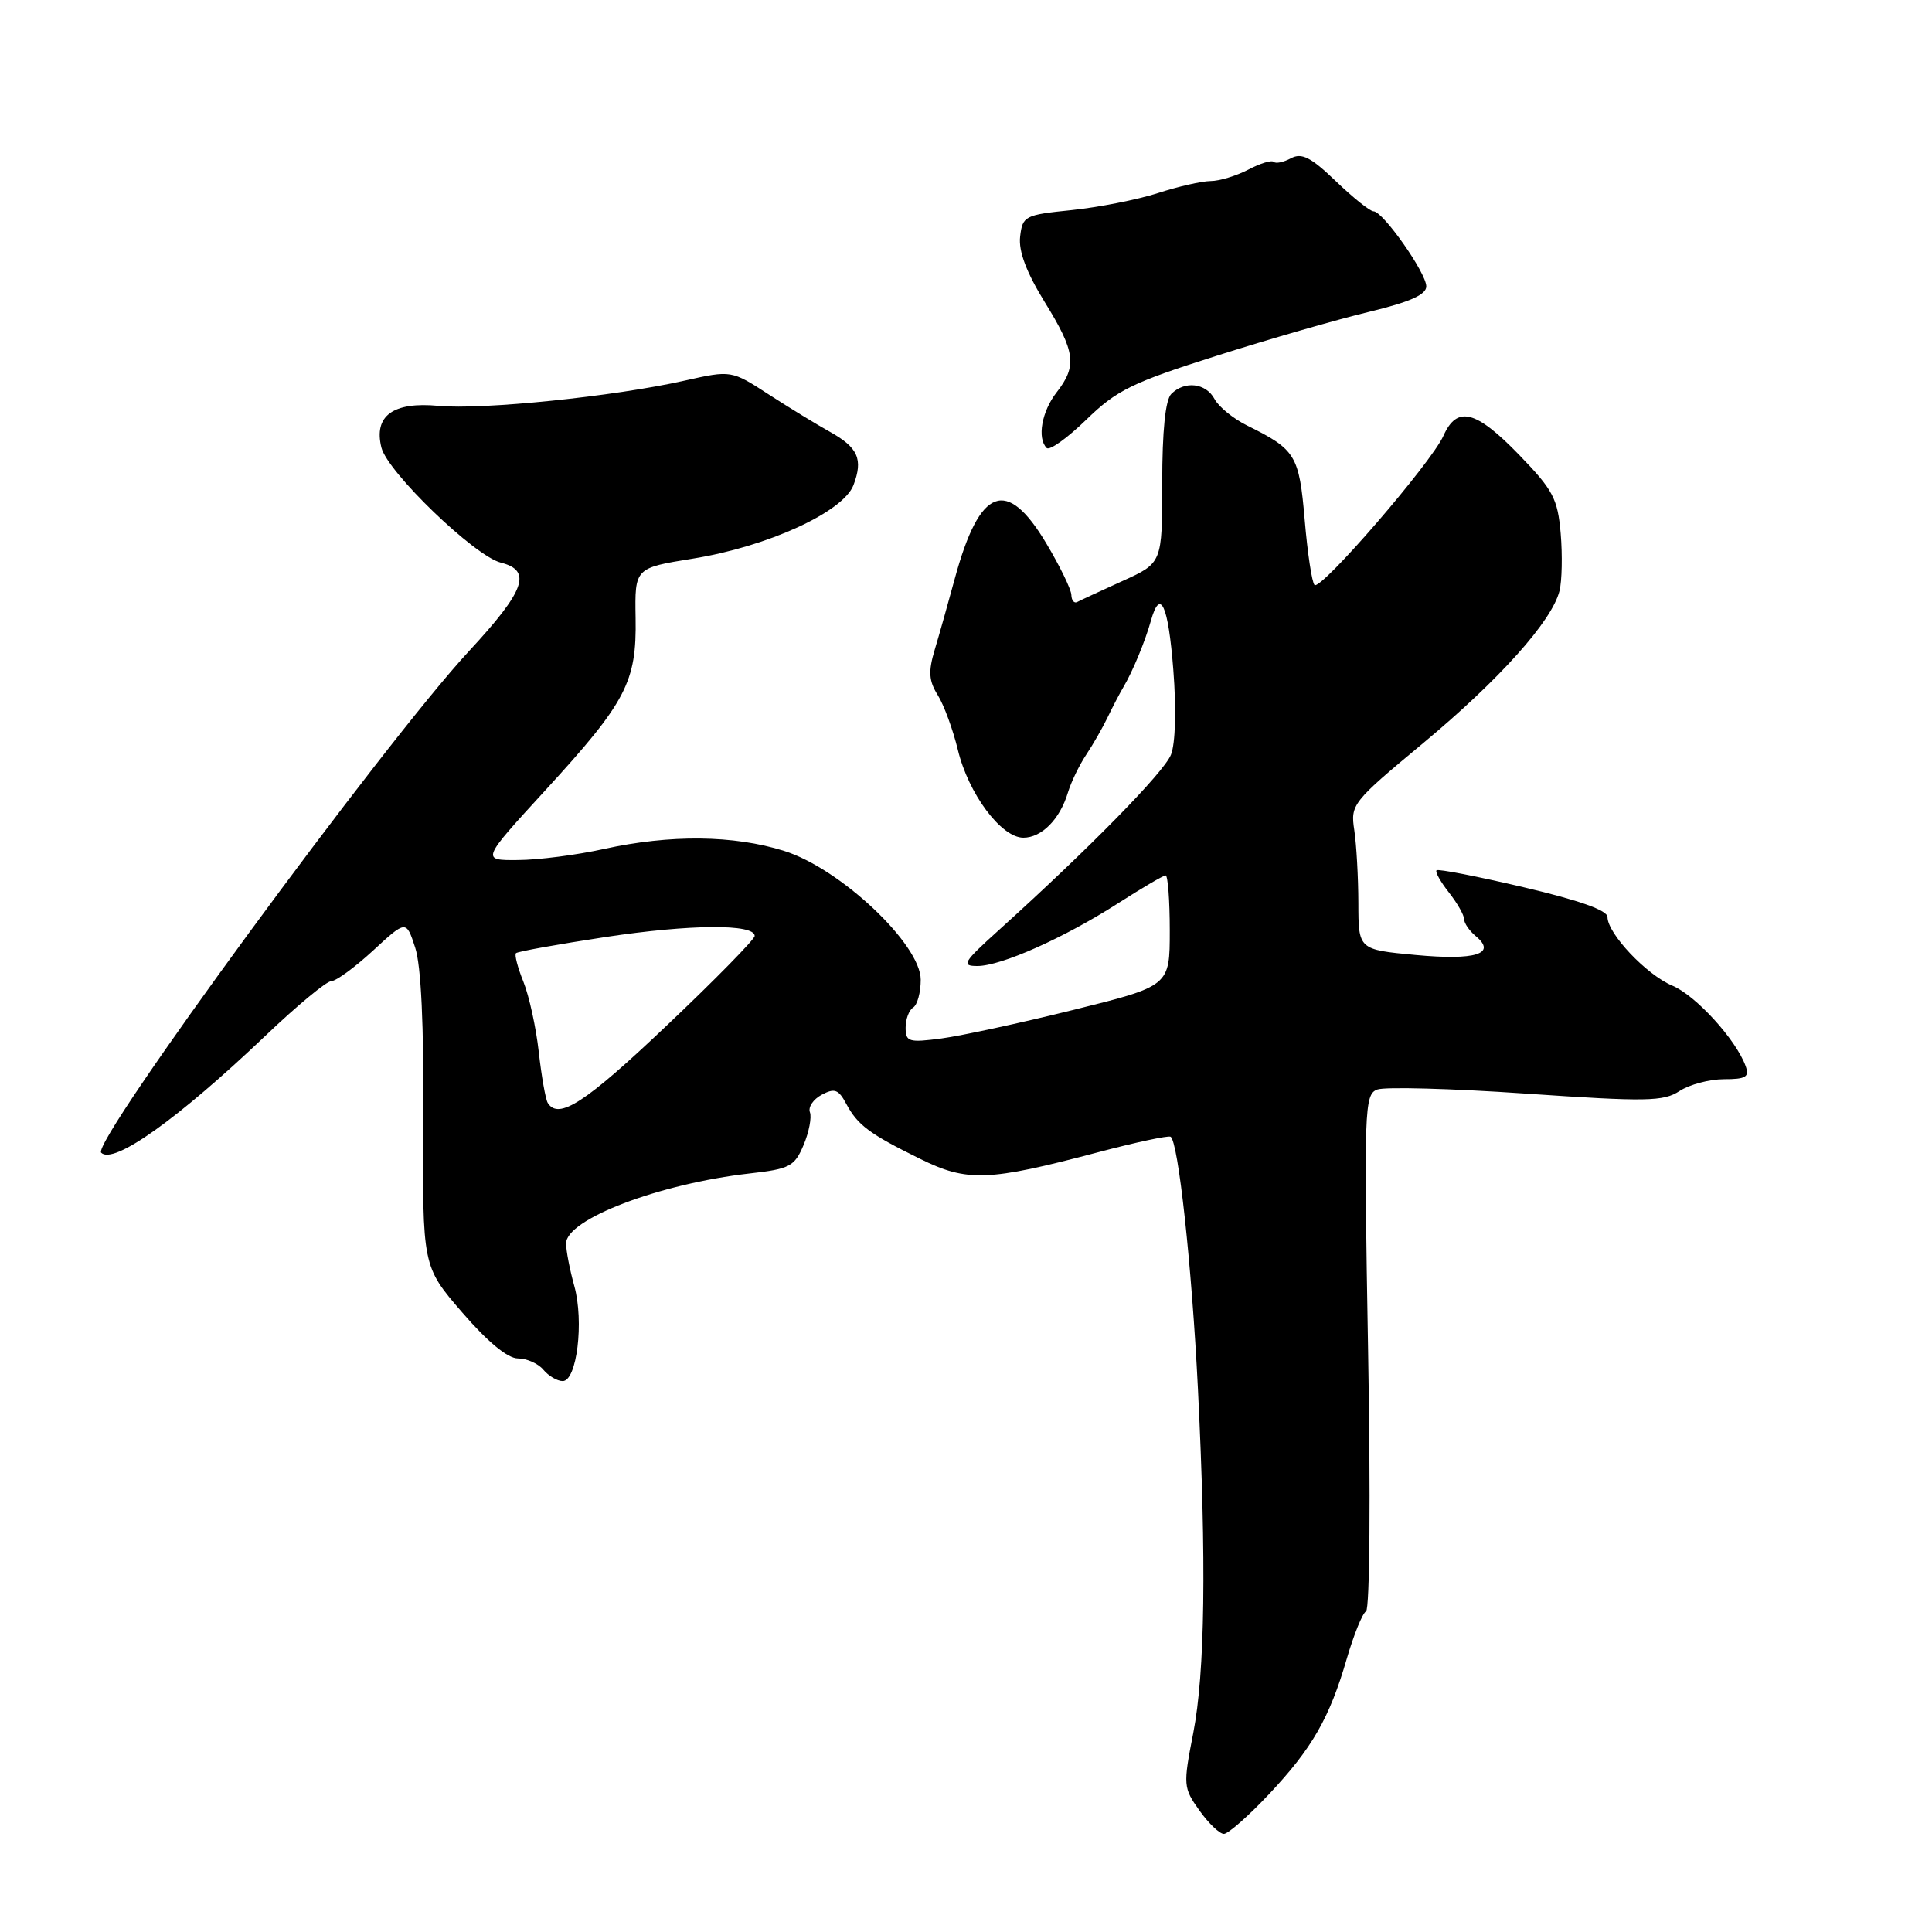 <?xml version="1.0" encoding="UTF-8" standalone="no"?>
<!DOCTYPE svg PUBLIC "-//W3C//DTD SVG 1.1//EN" "http://www.w3.org/Graphics/SVG/1.1/DTD/svg11.dtd" >
<svg xmlns="http://www.w3.org/2000/svg" xmlns:xlink="http://www.w3.org/1999/xlink" version="1.1" viewBox="0 0 256 256">
 <g >
 <path fill="currentColor"
d=" M 168.14 237.75 C 173.87 231.66 176.17 227.66 178.47 219.74 C 179.39 216.60 180.52 213.79 181.01 213.50 C 181.50 213.19 181.62 198.05 181.28 179.01 C 180.72 146.91 180.78 145.02 182.49 144.37 C 183.48 143.99 192.36 144.23 202.22 144.91 C 218.17 146.00 220.41 145.96 222.54 144.57 C 223.85 143.71 226.51 143.00 228.43 143.00 C 231.35 143.00 231.83 142.70 231.30 141.25 C 230.03 137.75 224.70 131.90 221.59 130.60 C 218.17 129.17 213.00 123.70 213.00 121.51 C 213.00 120.62 209.20 119.28 201.86 117.56 C 195.74 116.12 190.55 115.11 190.35 115.32 C 190.14 115.53 190.88 116.85 191.99 118.26 C 193.09 119.66 194.00 121.25 194.00 121.79 C 194.00 122.32 194.69 123.33 195.54 124.04 C 198.38 126.39 195.52 127.28 187.58 126.54 C 180.00 125.83 180.00 125.83 179.99 119.66 C 179.98 116.27 179.74 111.92 179.45 110.00 C 178.93 106.60 179.19 106.27 188.54 98.50 C 198.66 90.08 205.64 82.30 206.64 78.30 C 206.97 76.98 207.04 73.57 206.80 70.70 C 206.40 66.06 205.80 64.93 201.27 60.25 C 195.54 54.34 193.06 53.72 191.26 57.75 C 189.67 61.32 174.98 78.32 174.18 77.51 C 173.84 77.17 173.25 73.29 172.88 68.88 C 172.14 60.30 171.70 59.57 165.22 56.37 C 163.41 55.47 161.48 53.90 160.93 52.87 C 159.79 50.75 156.98 50.42 155.20 52.20 C 154.42 52.98 154.00 57.09 154.00 64.00 C 154.00 74.60 154.00 74.60 148.75 76.98 C 145.86 78.29 143.16 79.54 142.75 79.76 C 142.34 79.99 141.98 79.57 141.96 78.83 C 141.94 78.10 140.45 75.03 138.64 72.00 C 133.38 63.18 129.82 64.54 126.53 76.61 C 125.65 79.85 124.45 84.12 123.85 86.11 C 122.99 88.99 123.07 90.21 124.26 92.11 C 125.08 93.42 126.27 96.68 126.92 99.35 C 128.31 105.16 132.66 111.00 135.60 111.00 C 138.03 111.00 140.45 108.55 141.51 105.00 C 141.93 103.62 143.01 101.38 143.93 100.00 C 144.85 98.62 146.13 96.38 146.79 95.00 C 147.45 93.62 148.39 91.83 148.88 91.00 C 150.09 88.96 151.74 84.97 152.50 82.25 C 153.74 77.83 154.80 80.14 155.47 88.75 C 155.88 93.94 155.75 98.52 155.16 100.00 C 154.23 102.34 144.28 112.48 132.29 123.30 C 127.62 127.51 127.34 128.00 129.51 128.00 C 132.66 128.00 141.00 124.28 148.20 119.66 C 151.34 117.65 154.15 116.00 154.45 116.00 C 154.75 116.00 155.00 119.30 155.00 123.32 C 155.00 130.65 155.00 130.65 142.25 133.81 C 135.24 135.55 127.36 137.25 124.75 137.60 C 120.42 138.17 120.00 138.05 120.00 136.17 C 120.00 135.04 120.45 133.84 121.00 133.50 C 121.55 133.16 122.00 131.51 122.00 129.82 C 122.00 125.13 111.36 115.09 103.90 112.75 C 97.21 110.65 88.81 110.56 80.00 112.50 C 76.42 113.29 71.31 113.95 68.63 113.96 C 63.75 114.00 63.75 114.00 72.23 104.75 C 82.99 93.01 84.37 90.38 84.22 81.88 C 84.11 75.26 84.11 75.26 91.80 74.02 C 101.71 72.43 111.73 67.84 113.09 64.28 C 114.39 60.85 113.70 59.30 109.95 57.21 C 108.25 56.27 104.62 54.05 101.88 52.28 C 96.90 49.05 96.90 49.05 90.70 50.44 C 81.37 52.54 63.83 54.33 58.11 53.78 C 52.08 53.21 49.49 55.10 50.54 59.31 C 51.36 62.57 62.89 73.68 66.36 74.55 C 70.54 75.60 69.59 78.24 62.15 86.27 C 50.84 98.47 12.04 151.38 13.41 152.74 C 15.03 154.37 23.55 148.30 35.14 137.27 C 39.33 133.27 43.28 130.00 43.91 130.00 C 44.53 130.00 47.02 128.18 49.43 125.96 C 53.82 121.91 53.82 121.91 55.01 125.55 C 55.80 127.92 56.17 135.85 56.09 148.49 C 55.97 167.80 55.97 167.80 61.24 173.90 C 64.61 177.81 67.27 180.00 68.63 180.00 C 69.80 180.00 71.32 180.68 72.00 181.50 C 72.68 182.32 73.84 183.00 74.56 183.00 C 76.44 183.00 77.40 175.11 76.10 170.41 C 75.50 168.26 75.01 165.72 75.01 164.77 C 75.00 161.56 87.34 156.85 99.33 155.49 C 104.66 154.89 105.28 154.56 106.48 151.72 C 107.20 150.01 107.57 148.05 107.32 147.38 C 107.06 146.70 107.76 145.66 108.88 145.06 C 110.58 144.15 111.11 144.35 112.12 146.24 C 113.64 149.08 115.17 150.23 121.91 153.55 C 128.17 156.64 130.92 156.54 145.50 152.68 C 150.45 151.37 154.77 150.45 155.10 150.62 C 156.12 151.15 157.92 167.71 158.73 184.00 C 159.87 206.93 159.67 221.62 158.11 229.65 C 156.76 236.55 156.79 236.90 158.93 239.90 C 160.14 241.60 161.60 243.00 162.17 243.00 C 162.73 243.00 165.42 240.64 168.14 237.75 Z  M 161.16 47.16 C 168.13 44.94 177.24 42.32 181.41 41.32 C 186.81 40.02 188.99 39.05 188.99 37.95 C 189.00 36.17 183.25 28.00 182.00 28.00 C 181.54 28.00 179.29 26.20 177.01 24.01 C 173.70 20.83 172.48 20.21 171.06 20.97 C 170.07 21.50 169.05 21.71 168.78 21.45 C 168.51 21.18 166.99 21.64 165.40 22.48 C 163.80 23.31 161.56 23.99 160.41 23.99 C 159.26 24.00 156.11 24.71 153.41 25.59 C 150.71 26.46 145.57 27.47 142.00 27.84 C 135.78 28.47 135.49 28.62 135.17 31.36 C 134.95 33.29 136.00 36.08 138.42 40.01 C 142.50 46.61 142.75 48.49 140.00 52.00 C 138.04 54.51 137.40 58.07 138.69 59.36 C 139.07 59.74 141.43 58.05 143.94 55.61 C 147.96 51.70 150.00 50.70 161.16 47.16 Z  M 72.58 146.14 C 72.29 145.66 71.75 142.62 71.39 139.39 C 71.03 136.15 70.11 131.97 69.36 130.10 C 68.60 128.22 68.15 126.51 68.37 126.30 C 68.59 126.08 73.94 125.12 80.25 124.16 C 91.48 122.46 100.00 122.40 100.00 124.02 C 100.00 124.46 94.75 129.82 88.32 135.91 C 77.58 146.11 74.01 148.44 72.58 146.14 Z "/>
</g>
</svg>